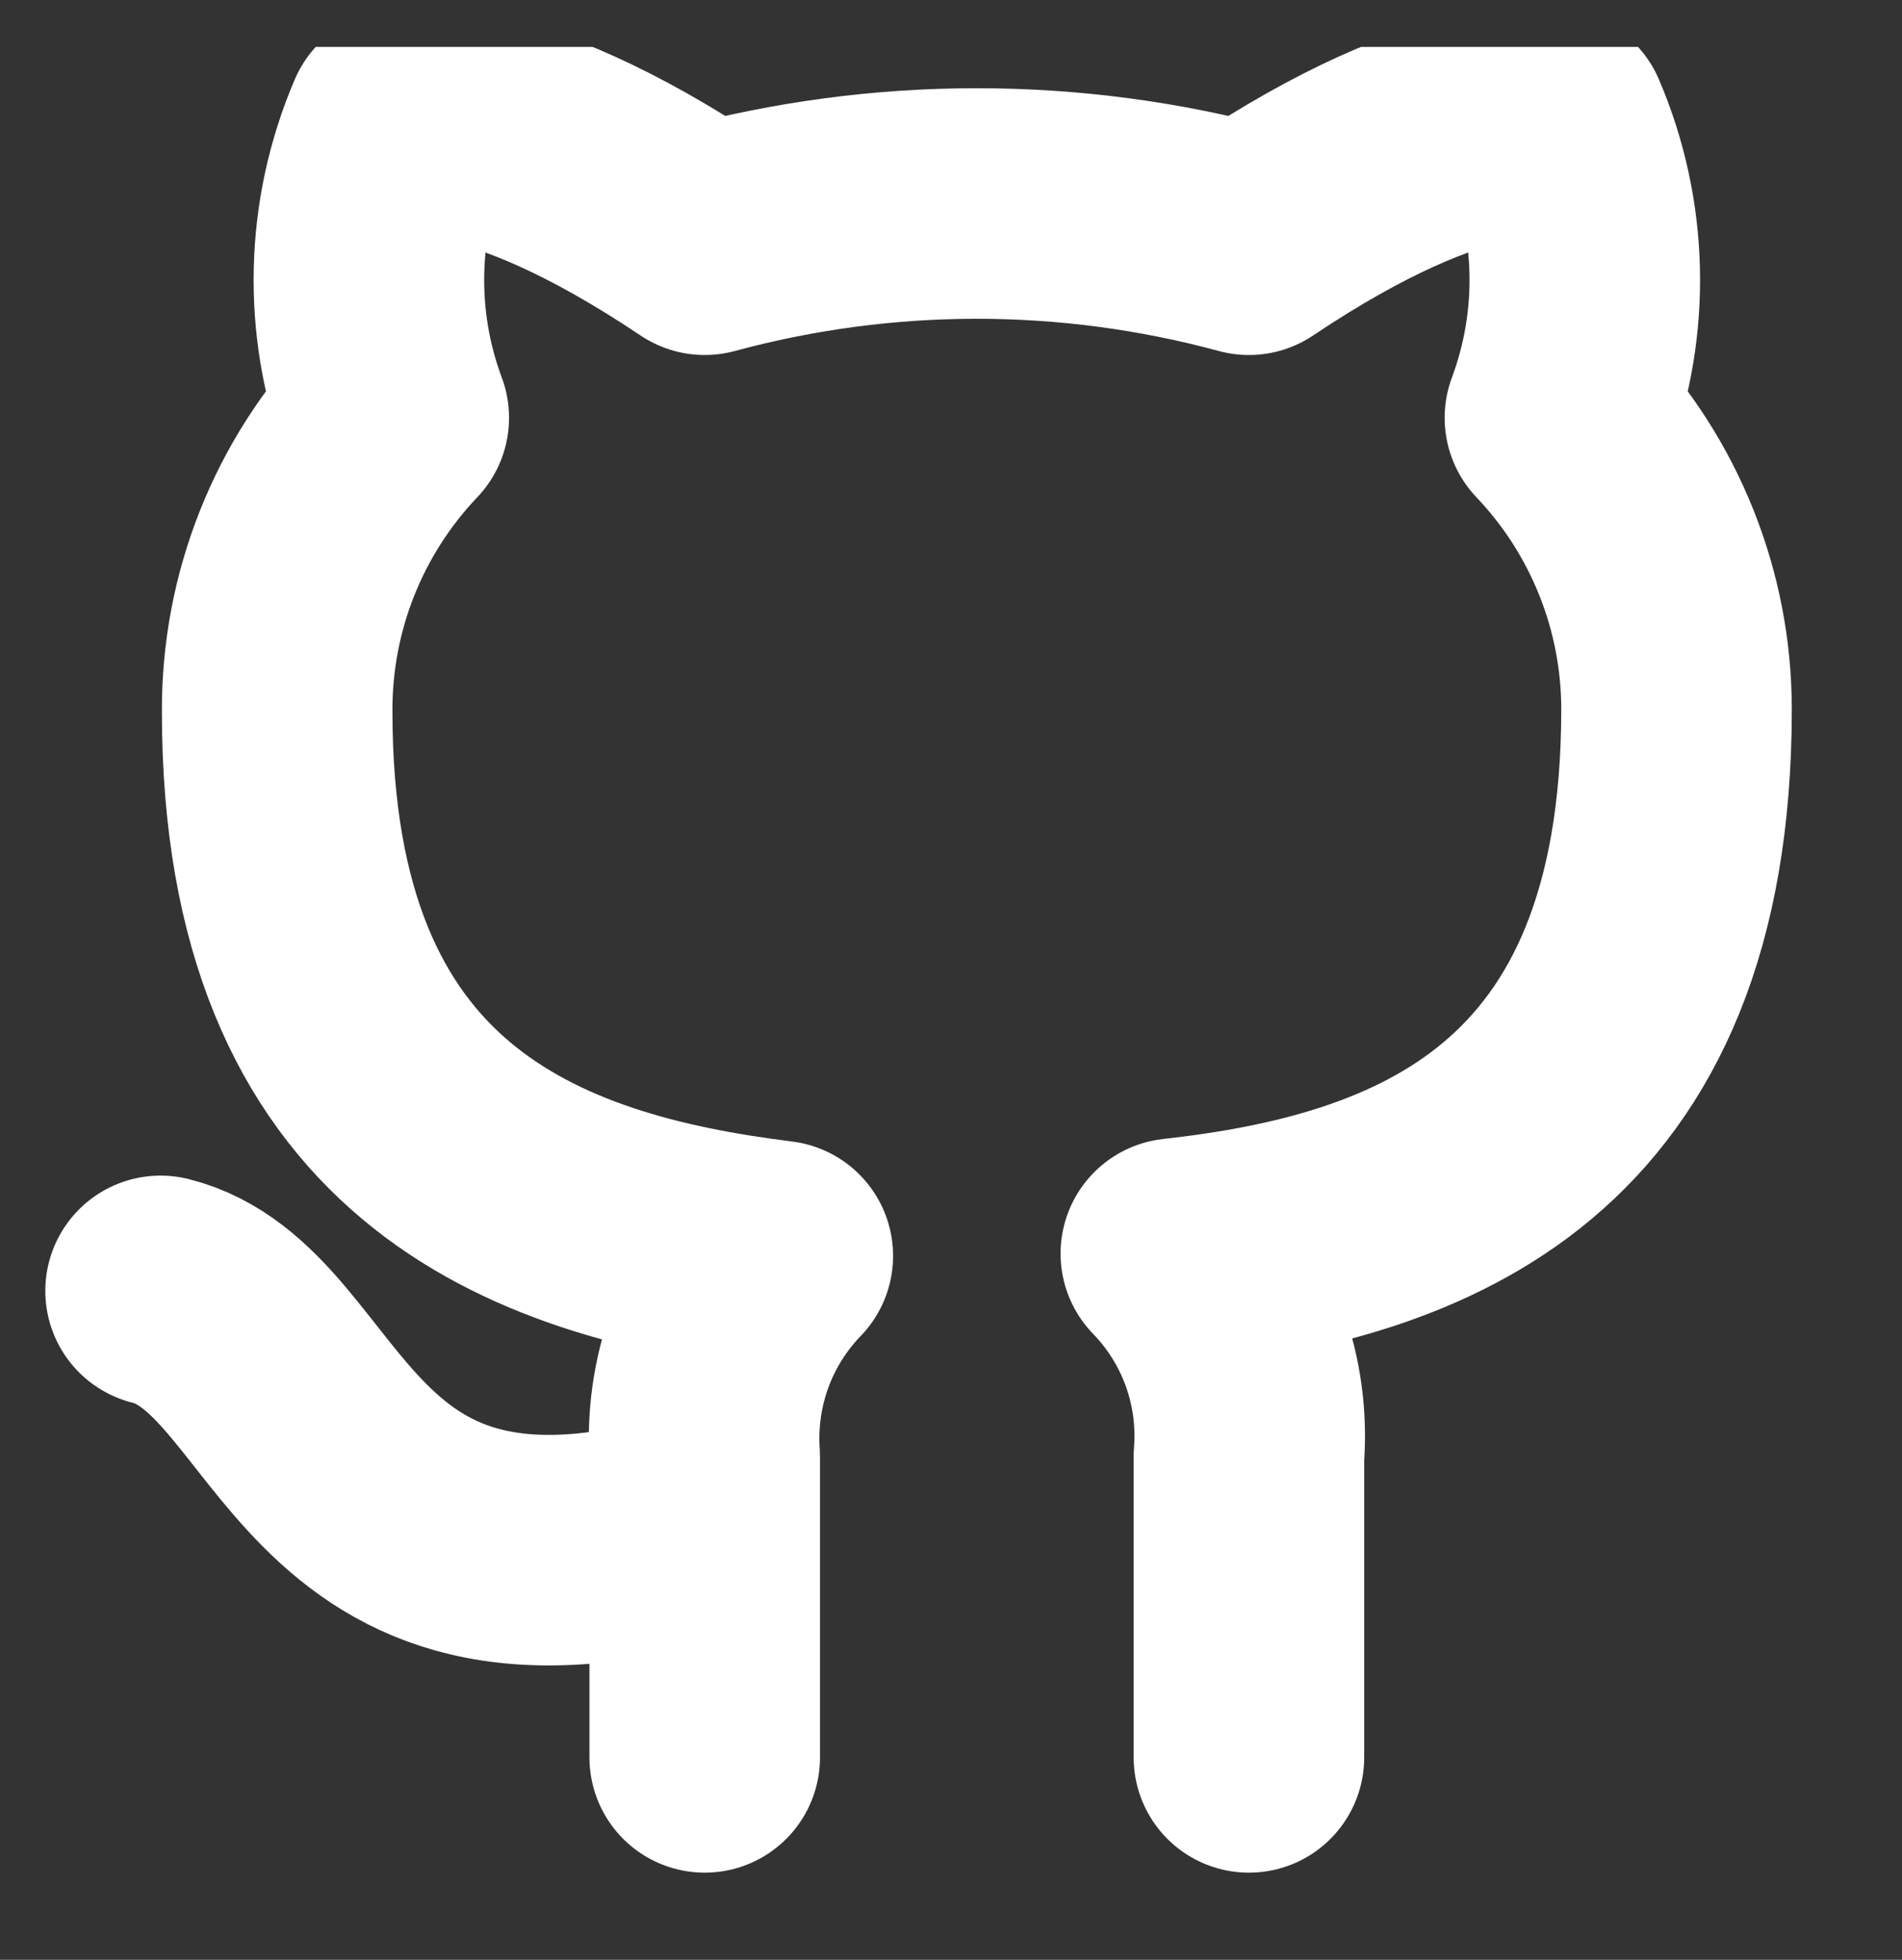 <svg width="33" height="34" viewBox="0 0 33 34" fill="none" xmlns="http://www.w3.org/2000/svg">
<rect x="0" y="0" width="33" height="34" fill="#333333" stroke="none"/>
<g clip-path="url(#clip0_12_151)">
<path d="M12.227 26.442C5.483 28.465 5.483 23.07 2.786 22.395M21.669 30.488V25.268C21.72 24.625 21.633 23.979 21.415 23.372C21.196 22.765 20.851 22.211 20.401 21.748C24.637 21.276 29.088 19.671 29.088 12.306C29.088 10.423 28.363 8.612 27.065 7.248C27.68 5.6 27.636 3.779 26.943 2.163C26.943 2.163 25.352 1.691 21.669 4.159C18.578 3.321 15.319 3.321 12.227 4.159C8.545 1.691 6.954 2.163 6.954 2.163C6.261 3.779 6.217 5.6 6.832 7.248C5.524 8.622 4.799 10.449 4.809 12.347C4.809 19.657 9.26 21.262 13.495 21.788C13.052 22.247 12.709 22.794 12.491 23.393C12.273 23.993 12.183 24.632 12.227 25.268V30.488" stroke="white" stroke-width="4" stroke-linecap="round" stroke-linejoin="round"/>
</g>
<defs>
<clipPath id="clip0_12_151">
<rect width="32.372" height="32.372" fill="white" transform="translate(0.088 0.814)"/>
</clipPath>
</defs>
</svg>
